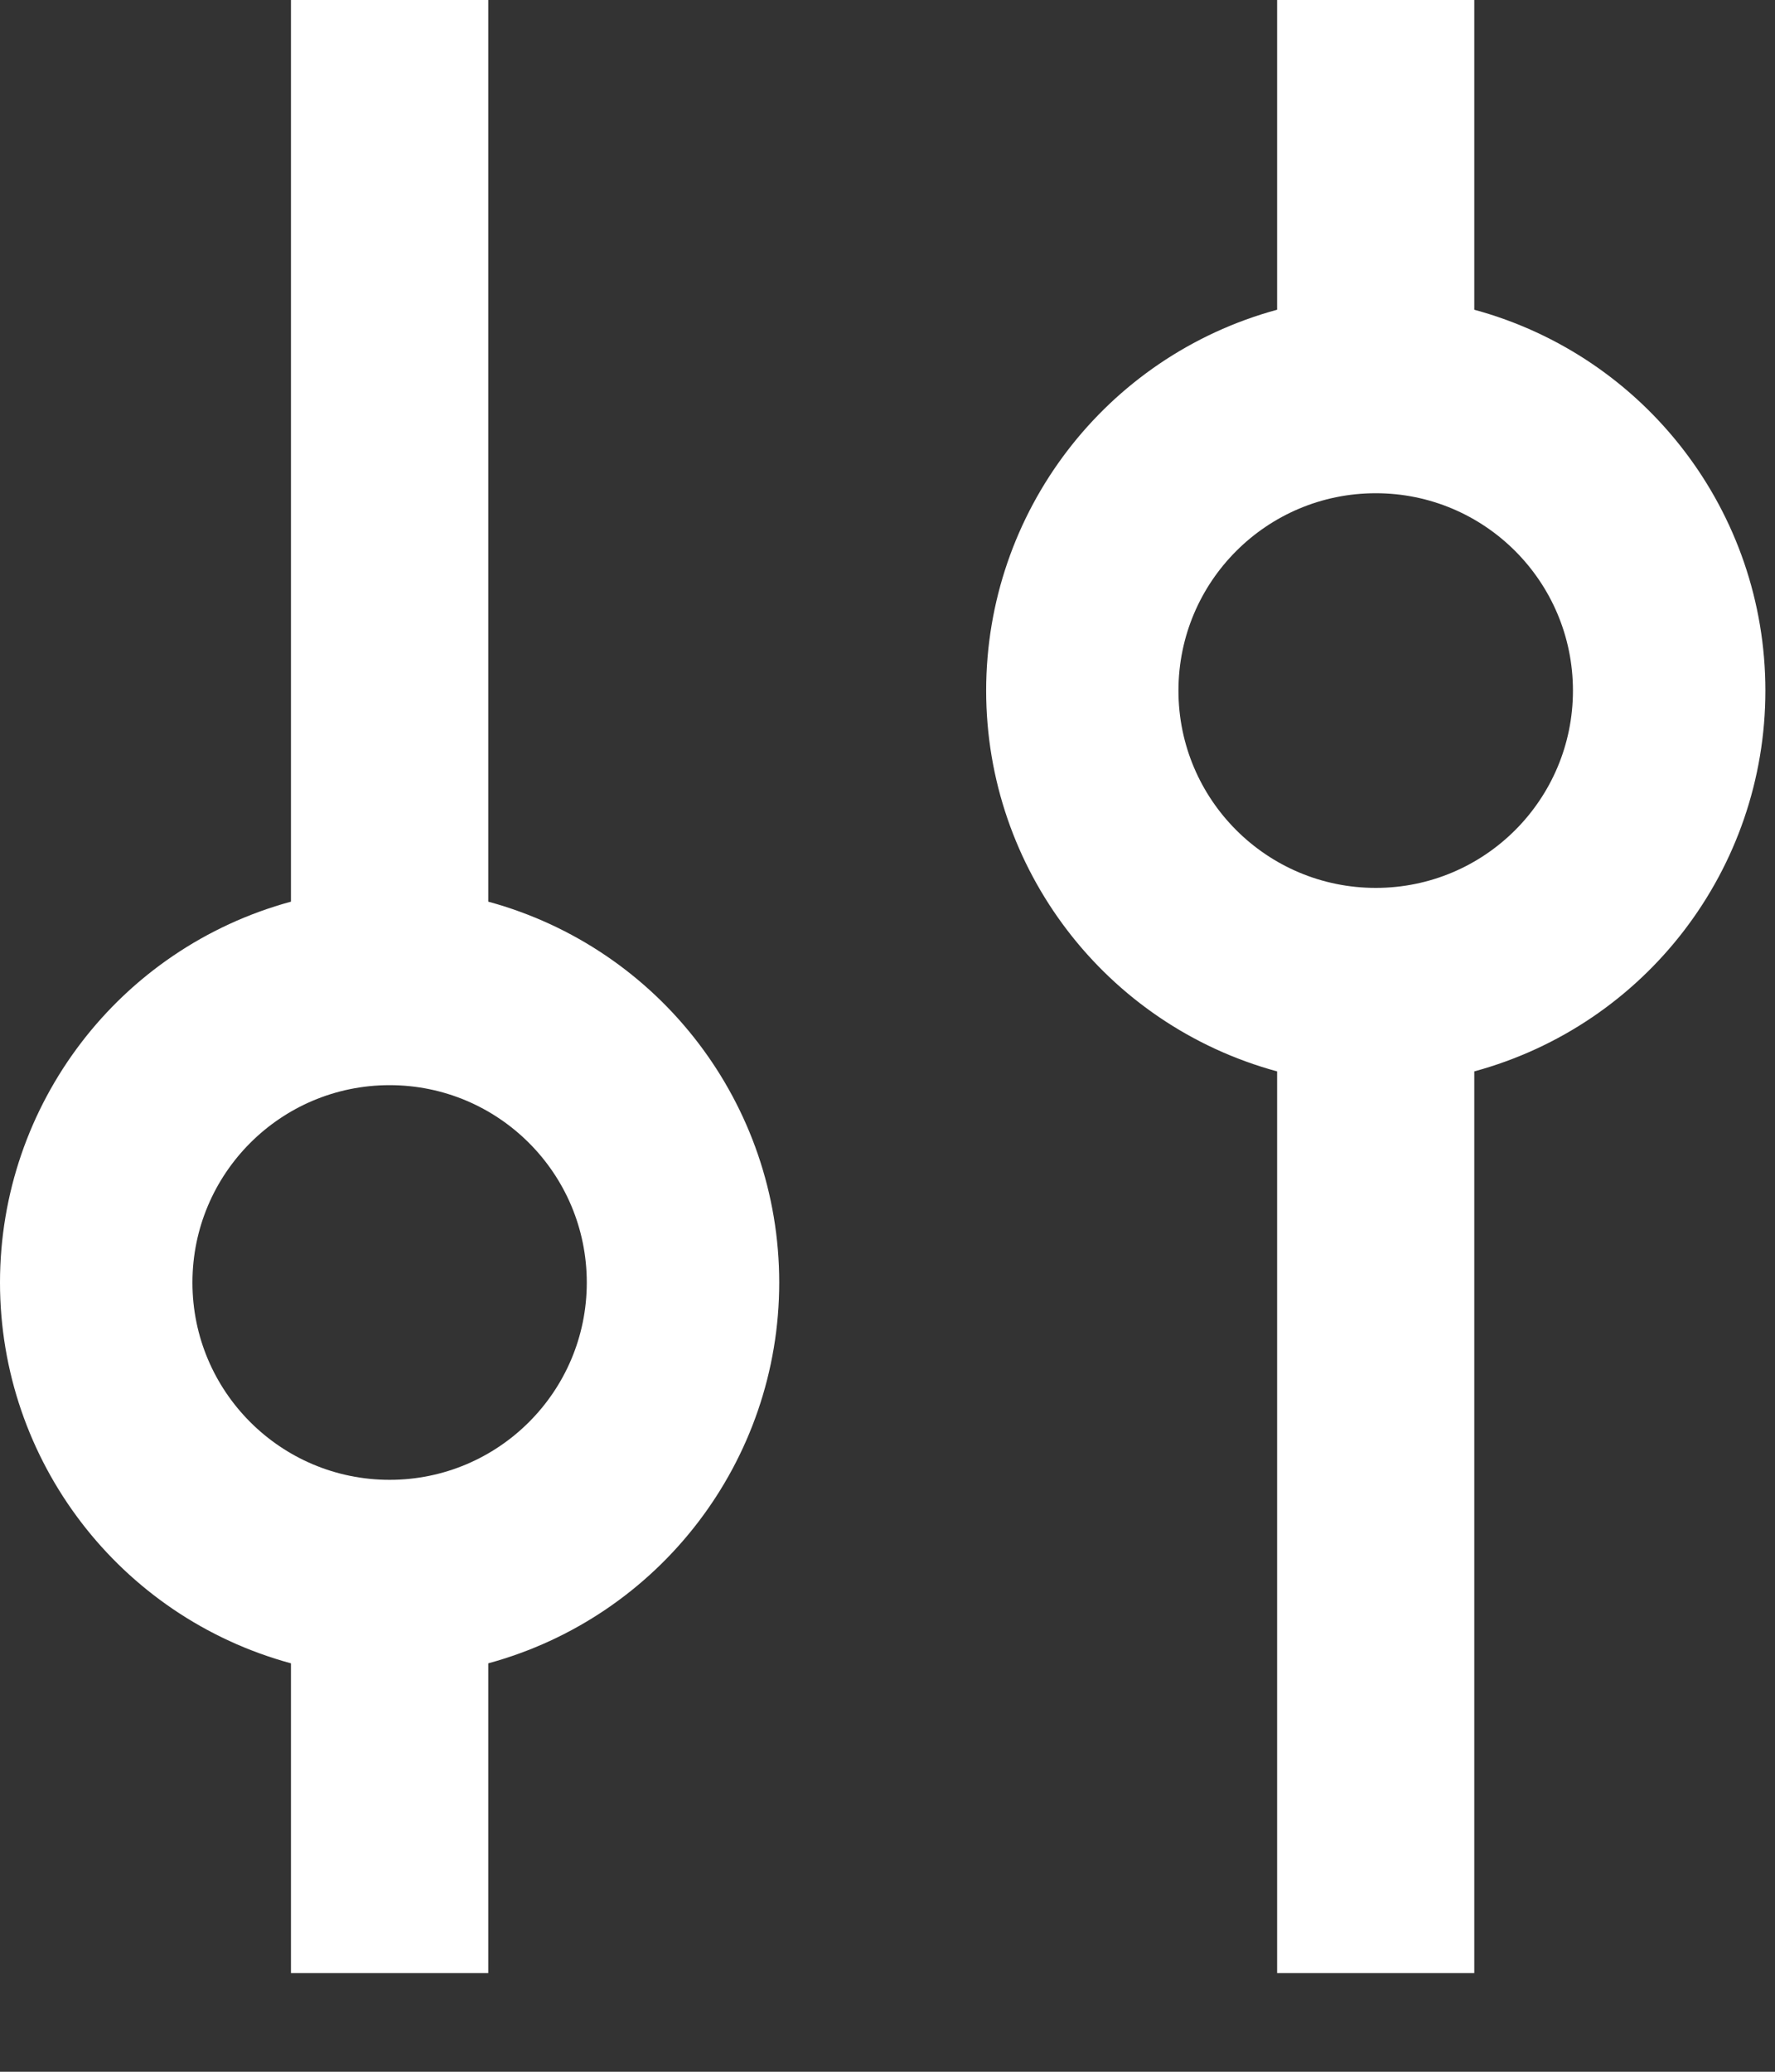 <?xml version="1.0" encoding="UTF-8"?>
<svg width="12px" height="14px" viewBox="0 0 12 14" version="1.1" xmlns="http://www.w3.org/2000/svg" xmlns:xlink="http://www.w3.org/1999/xlink">
    <rect x="0" y="0" width="12" height="14" fill="#333333" stroke="none"/>
    <g id="filter_light" stroke="none" stroke-width="1" fill="none" fill-rule="evenodd">
        <path d="M3.301,-4.26325641e-14 L3.301,6.093 C4.462,6.409 5.268,7.463 5.268,8.667 C5.268,9.87 4.462,10.924 3.301,11.24 L3.301,11.24 L3.301,13.333 L1.967,13.333 L1.967,11.24 C0.806,10.924 -3.19744231e-14,9.87 -3.19744231e-14,8.667 C-3.19744231e-14,7.463 0.806,6.409 1.967,6.093 L1.967,6.093 L1.967,-4.26325641e-14 L3.301,-4.26325641e-14 Z M9.967,-4.26325641e-14 L9.967,2.093 C11.129,2.409 11.935,3.463 11.935,4.667 C11.935,5.87 11.129,6.924 9.967,7.24 L9.967,7.24 L9.967,13.333 L8.634,13.333 L8.634,7.24 C7.473,6.924 6.667,5.87 6.667,4.667 C6.667,3.463 7.473,2.409 8.634,2.093 L8.634,2.093 L8.634,-4.26325641e-14 L9.967,-4.26325641e-14 Z M2.634,7.333 C1.898,7.333 1.301,7.93 1.301,8.667 C1.301,9.403 1.898,10 2.634,10 C3.37,10 3.967,9.403 3.967,8.667 C3.967,7.93 3.37,7.333 2.634,7.333 Z M9.301,3.333 C8.564,3.333 7.967,3.93 7.967,4.667 C7.967,5.403 8.564,6 9.301,6 C10.037,6 10.634,5.403 10.634,4.667 C10.634,3.93 10.037,3.333 9.301,3.333 Z" id="Mask" fill="#FFFFFF" fill-rule="nonzero"></path>
    </g>
</svg>